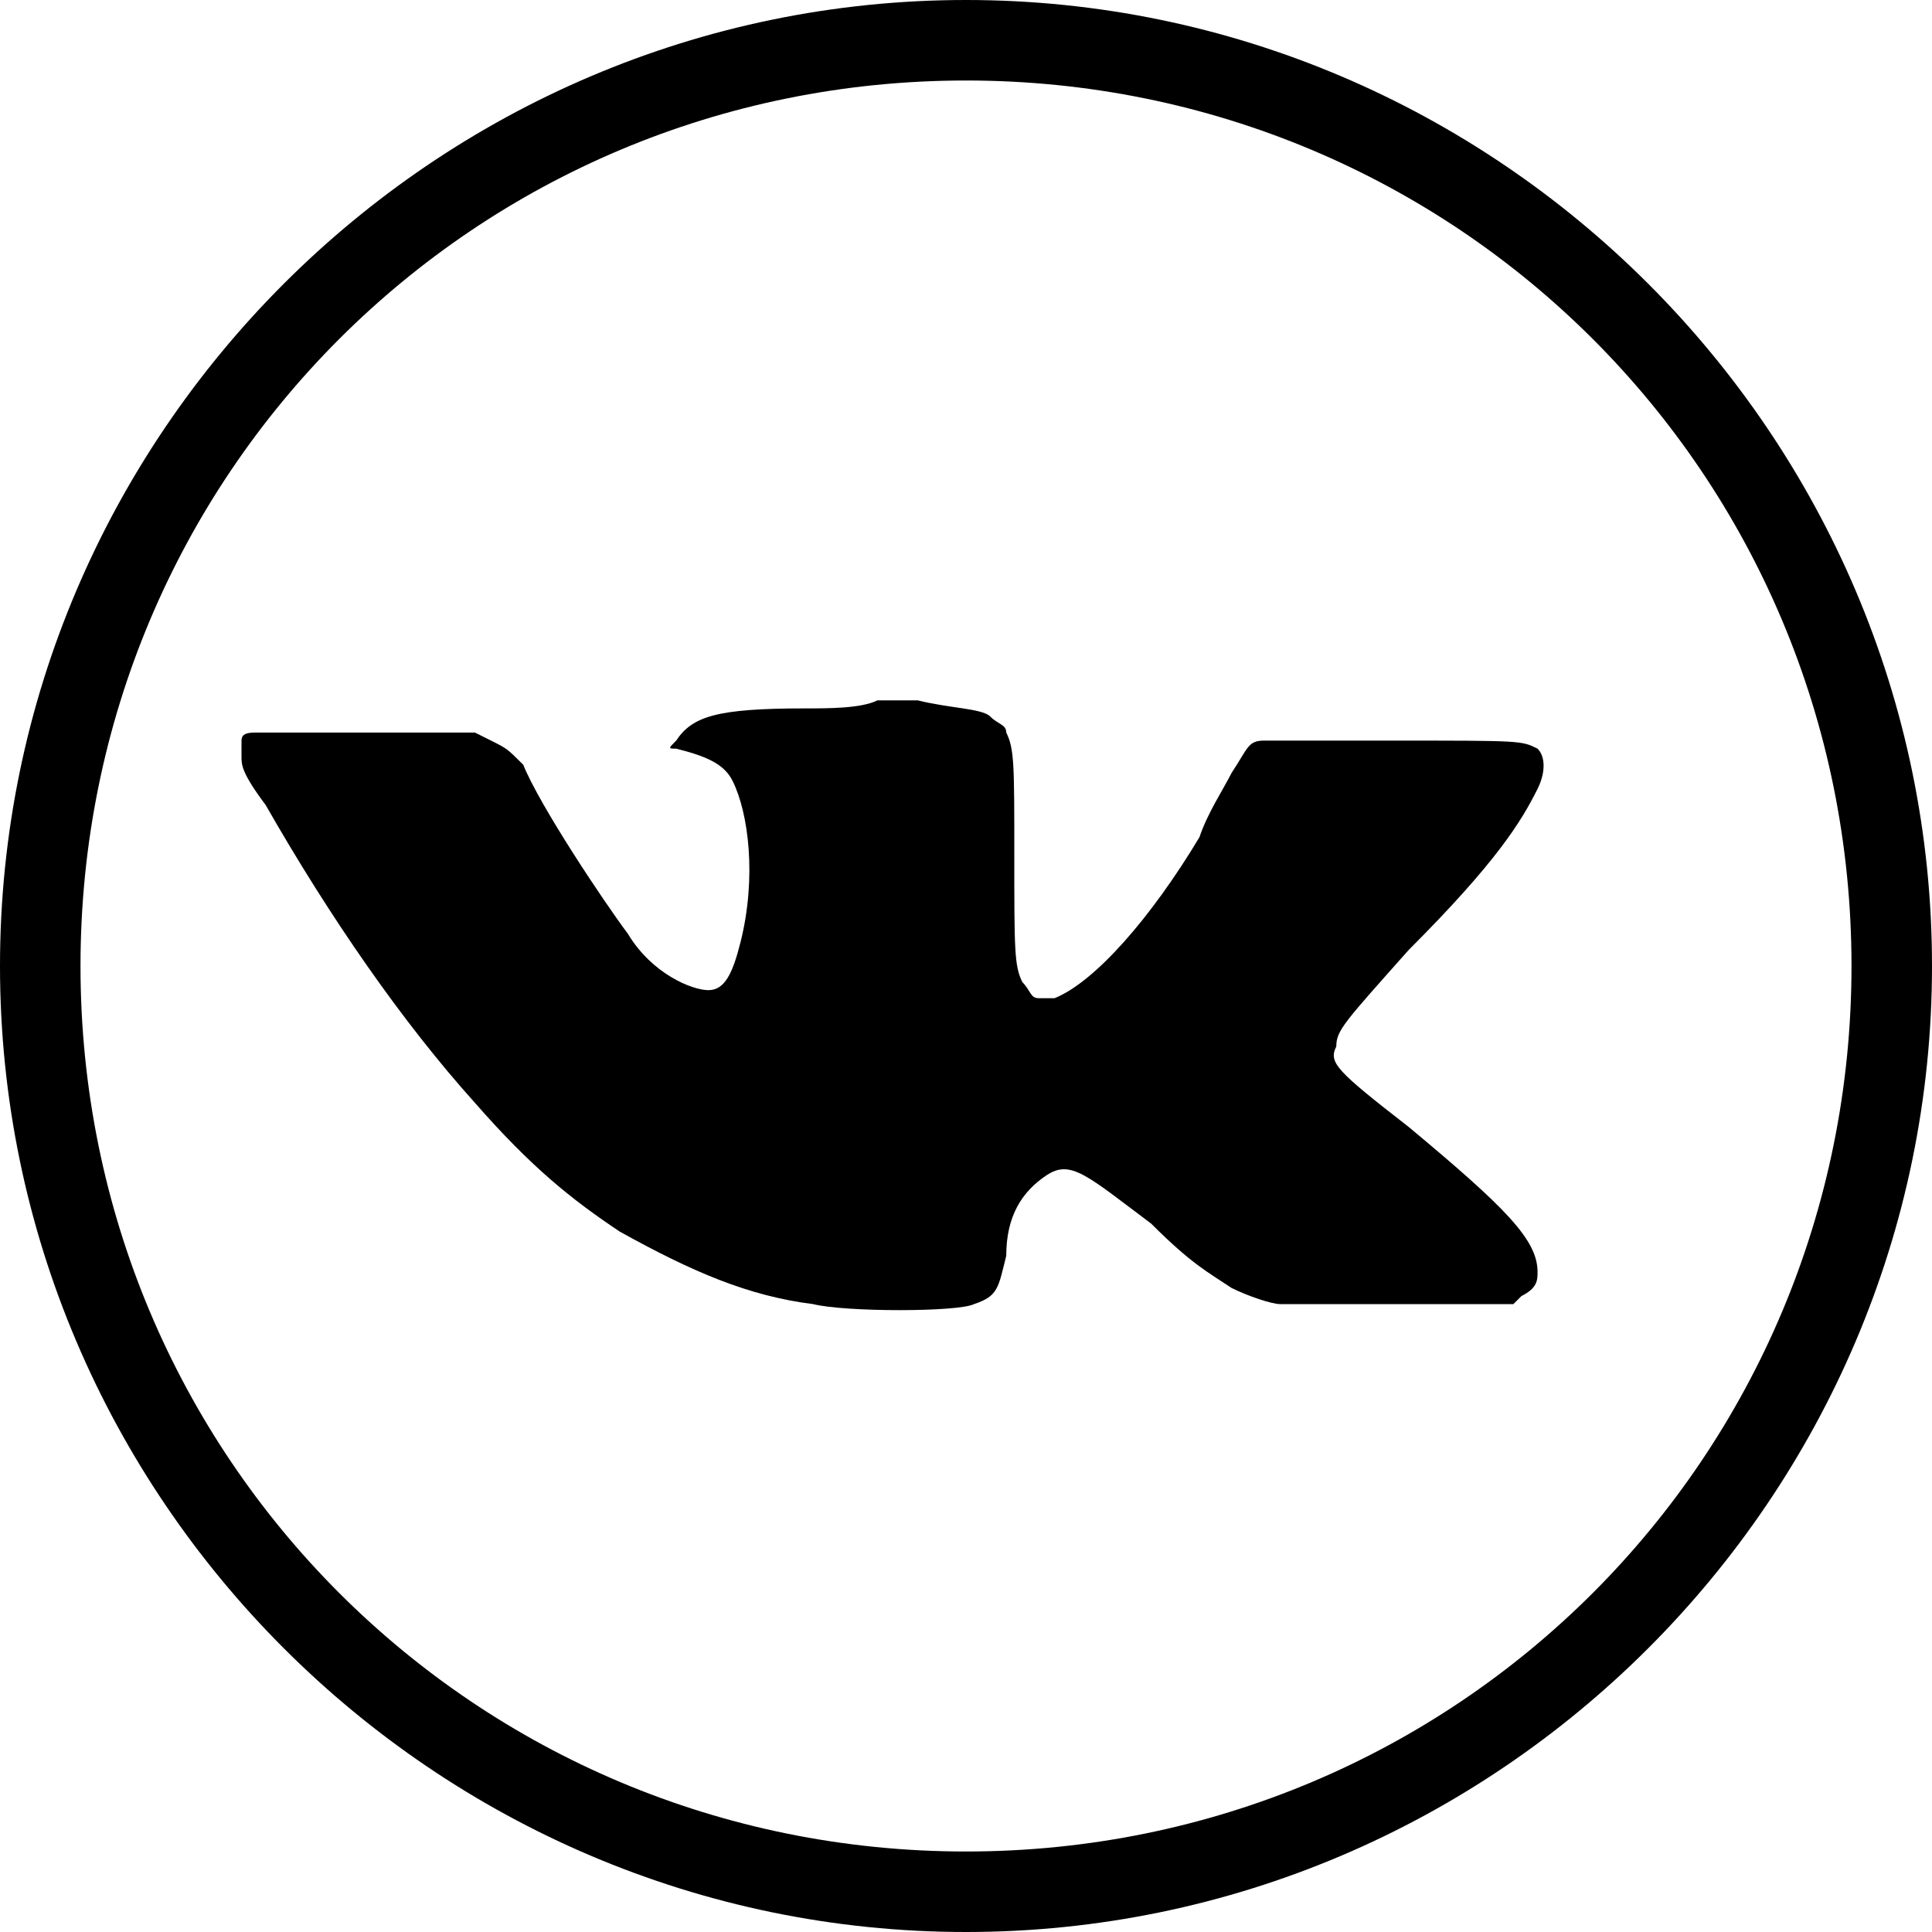 <?xml version="1.0" encoding="utf-8"?>
<!-- Generator: Adobe Illustrator 21.1.0, SVG Export Plug-In . SVG Version: 6.00 Build 0)  -->
<svg version="1.1" id="Слой_1" xmlns="http://www.w3.org/2000/svg" xmlns:xlink="http://www.w3.org/1999/xlink" x="0px" y="0px"
	 viewBox="0 0 24 24" style="enable-background:new 0 0 24 24;" xml:space="preserve">
<g>
	<path d="M12,24C5.4,24,0,18.6,0,12C0,5.4,5.4,0,12,0c6.6,0,12,5.4,12,12C24,18.6,18.6,24,12,24z M12,1C5.9,1,1,5.9,1,12
		s4.9,11,11,11s11-4.9,11-11S18.1,1,12,1z"/>
</g>
<g>
	<g>
		<g>
			<path d="M10,8.8c-1.1,0-1.4,0.1-1.6,0.4C8.3,9.3,8.3,9.3,8.4,9.3C8.8,9.4,9,9.5,9.1,9.7c0.2,0.4,0.3,1.2,0.1,2
				c-0.1,0.4-0.2,0.6-0.4,0.6c-0.2,0-0.7-0.2-1-0.7c-0.3-0.4-1.1-1.6-1.3-2.1C6.3,9.3,6.3,9.3,6.1,9.2L5.9,9.1l-1.3,0
				c-0.7,0-1.3,0-1.4,0c-0.1,0-0.2,0-0.2,0.1C3,9.3,3,9.3,3,9.4C3,9.5,3,9.6,3.3,10c0.8,1.4,1.7,2.7,2.6,3.7
				c0.7,0.8,1.2,1.2,1.8,1.6c0.9,0.5,1.6,0.8,2.4,0.9c0.4,0.1,1.8,0.1,2,0c0.3-0.1,0.3-0.2,0.4-0.6c0-0.5,0.2-0.8,0.5-1
				c0.3-0.2,0.5,0,1.3,0.6c0.5,0.5,0.7,0.6,1,0.8c0.2,0.1,0.5,0.2,0.6,0.2c0.1,0,1,0,2.1,0l0.8,0l0.1-0.1c0.2-0.1,0.2-0.2,0.2-0.3
				c0-0.4-0.4-0.8-1.6-1.8c-0.9-0.7-1-0.8-0.9-1c0-0.2,0.1-0.3,0.9-1.2c1.1-1.1,1.4-1.6,1.6-2c0.1-0.2,0.1-0.4,0-0.5
				c-0.2-0.1-0.2-0.1-1.8-0.1c-0.9,0-1.6,0-1.6,0c-0.2,0-0.2,0.1-0.4,0.4c-0.1,0.2-0.3,0.5-0.4,0.8c-0.6,1-1.3,1.8-1.8,2
				c-0.1,0-0.1,0-0.2,0c-0.1,0-0.1-0.1-0.2-0.2c-0.1-0.2-0.1-0.4-0.1-1.6c0-1.1,0-1.3-0.1-1.5c0-0.1-0.1-0.1-0.2-0.2
				c-0.1-0.1-0.5-0.1-0.9-0.2c-0.2,0-0.4,0-0.5,0C10.7,8.8,10.3,8.8,10,8.8z"/>
		</g>
	</g>
</g>
</svg>
